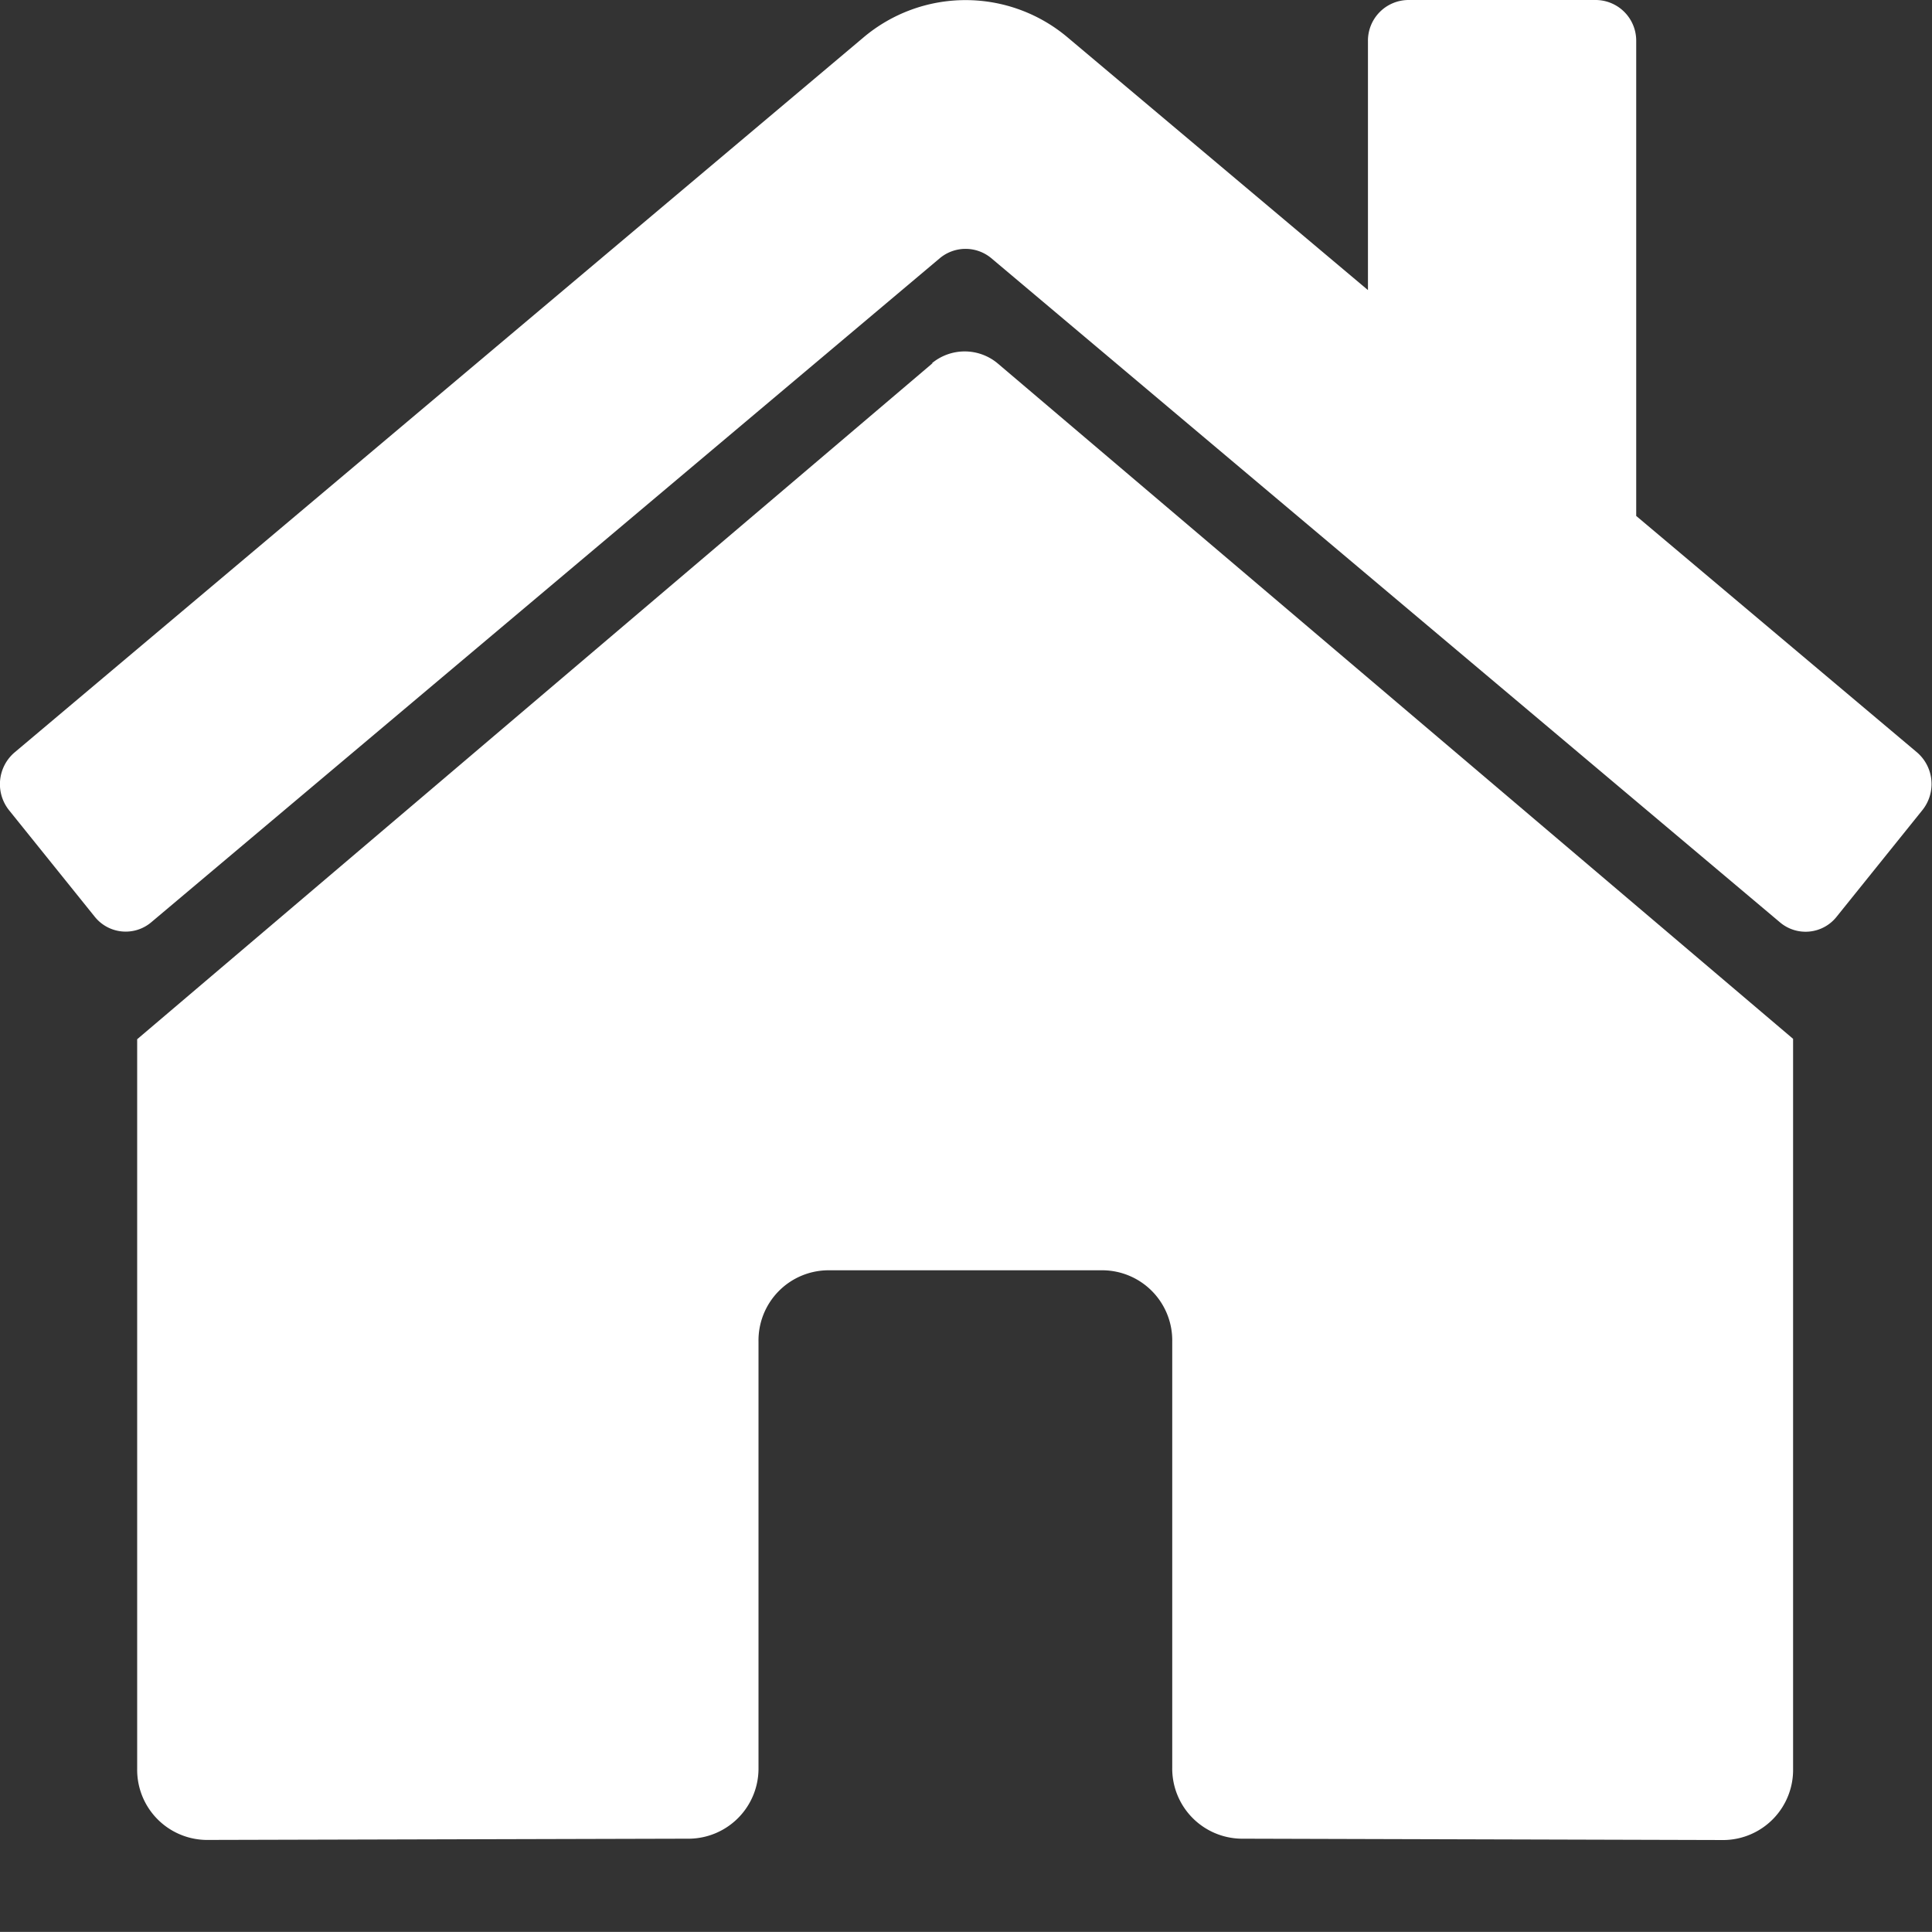 <svg xmlns="http://www.w3.org/2000/svg" xmlns:xlink="http://www.w3.org/1999/xlink" width="20" height="19.999" viewBox="0 0 20 19.999"><rect x="0" y="0" width="20" height="19.999" fill="#333333" stroke="none"/><defs><style>.a{fill:none;}.b{clip-path:url(#a);}.c{fill:#fff;}</style><clipPath id="a"><rect class="a" width="20" height="19.999"/></clipPath></defs><g class="b"><rect class="a" width="19.999" height="19.999" transform="translate(0)"/><g transform="translate(0 0)"><path class="c" d="M104.236,145.685l-8.236,7v7.552a.726.726,0,0,0,.715.737l5.006-.013a.726.726,0,0,0,.711-.737v-4.41a.726.726,0,0,1,.715-.737H106a.726.726,0,0,1,.715.737v4.407a.726.726,0,0,0,.712.74h0l5,.014a.726.726,0,0,0,.715-.737v-7.557l-8.234-6.992a.532.532,0,0,0-.683,0Z" transform="translate(-94.58 -141.927)"/><path class="c" d="M16.923,37.391V32.476a.421.421,0,0,0-.417-.426H14.563a.421.421,0,0,0-.417.426v2.577l-3.107-2.614a1.638,1.638,0,0,0-2.117,0l-8.786,7.4a.432.432,0,0,0-.056.6h0l.885,1.1a.41.41,0,0,0,.586.058h0l8.164-6.875a.416.416,0,0,1,.531,0l8.164,6.875A.41.41,0,0,0,19,41.537h0l.885-1.1a.432.432,0,0,0-.057-.6h0Z" transform="translate(0.015 -32.05)"/></g></g></svg>